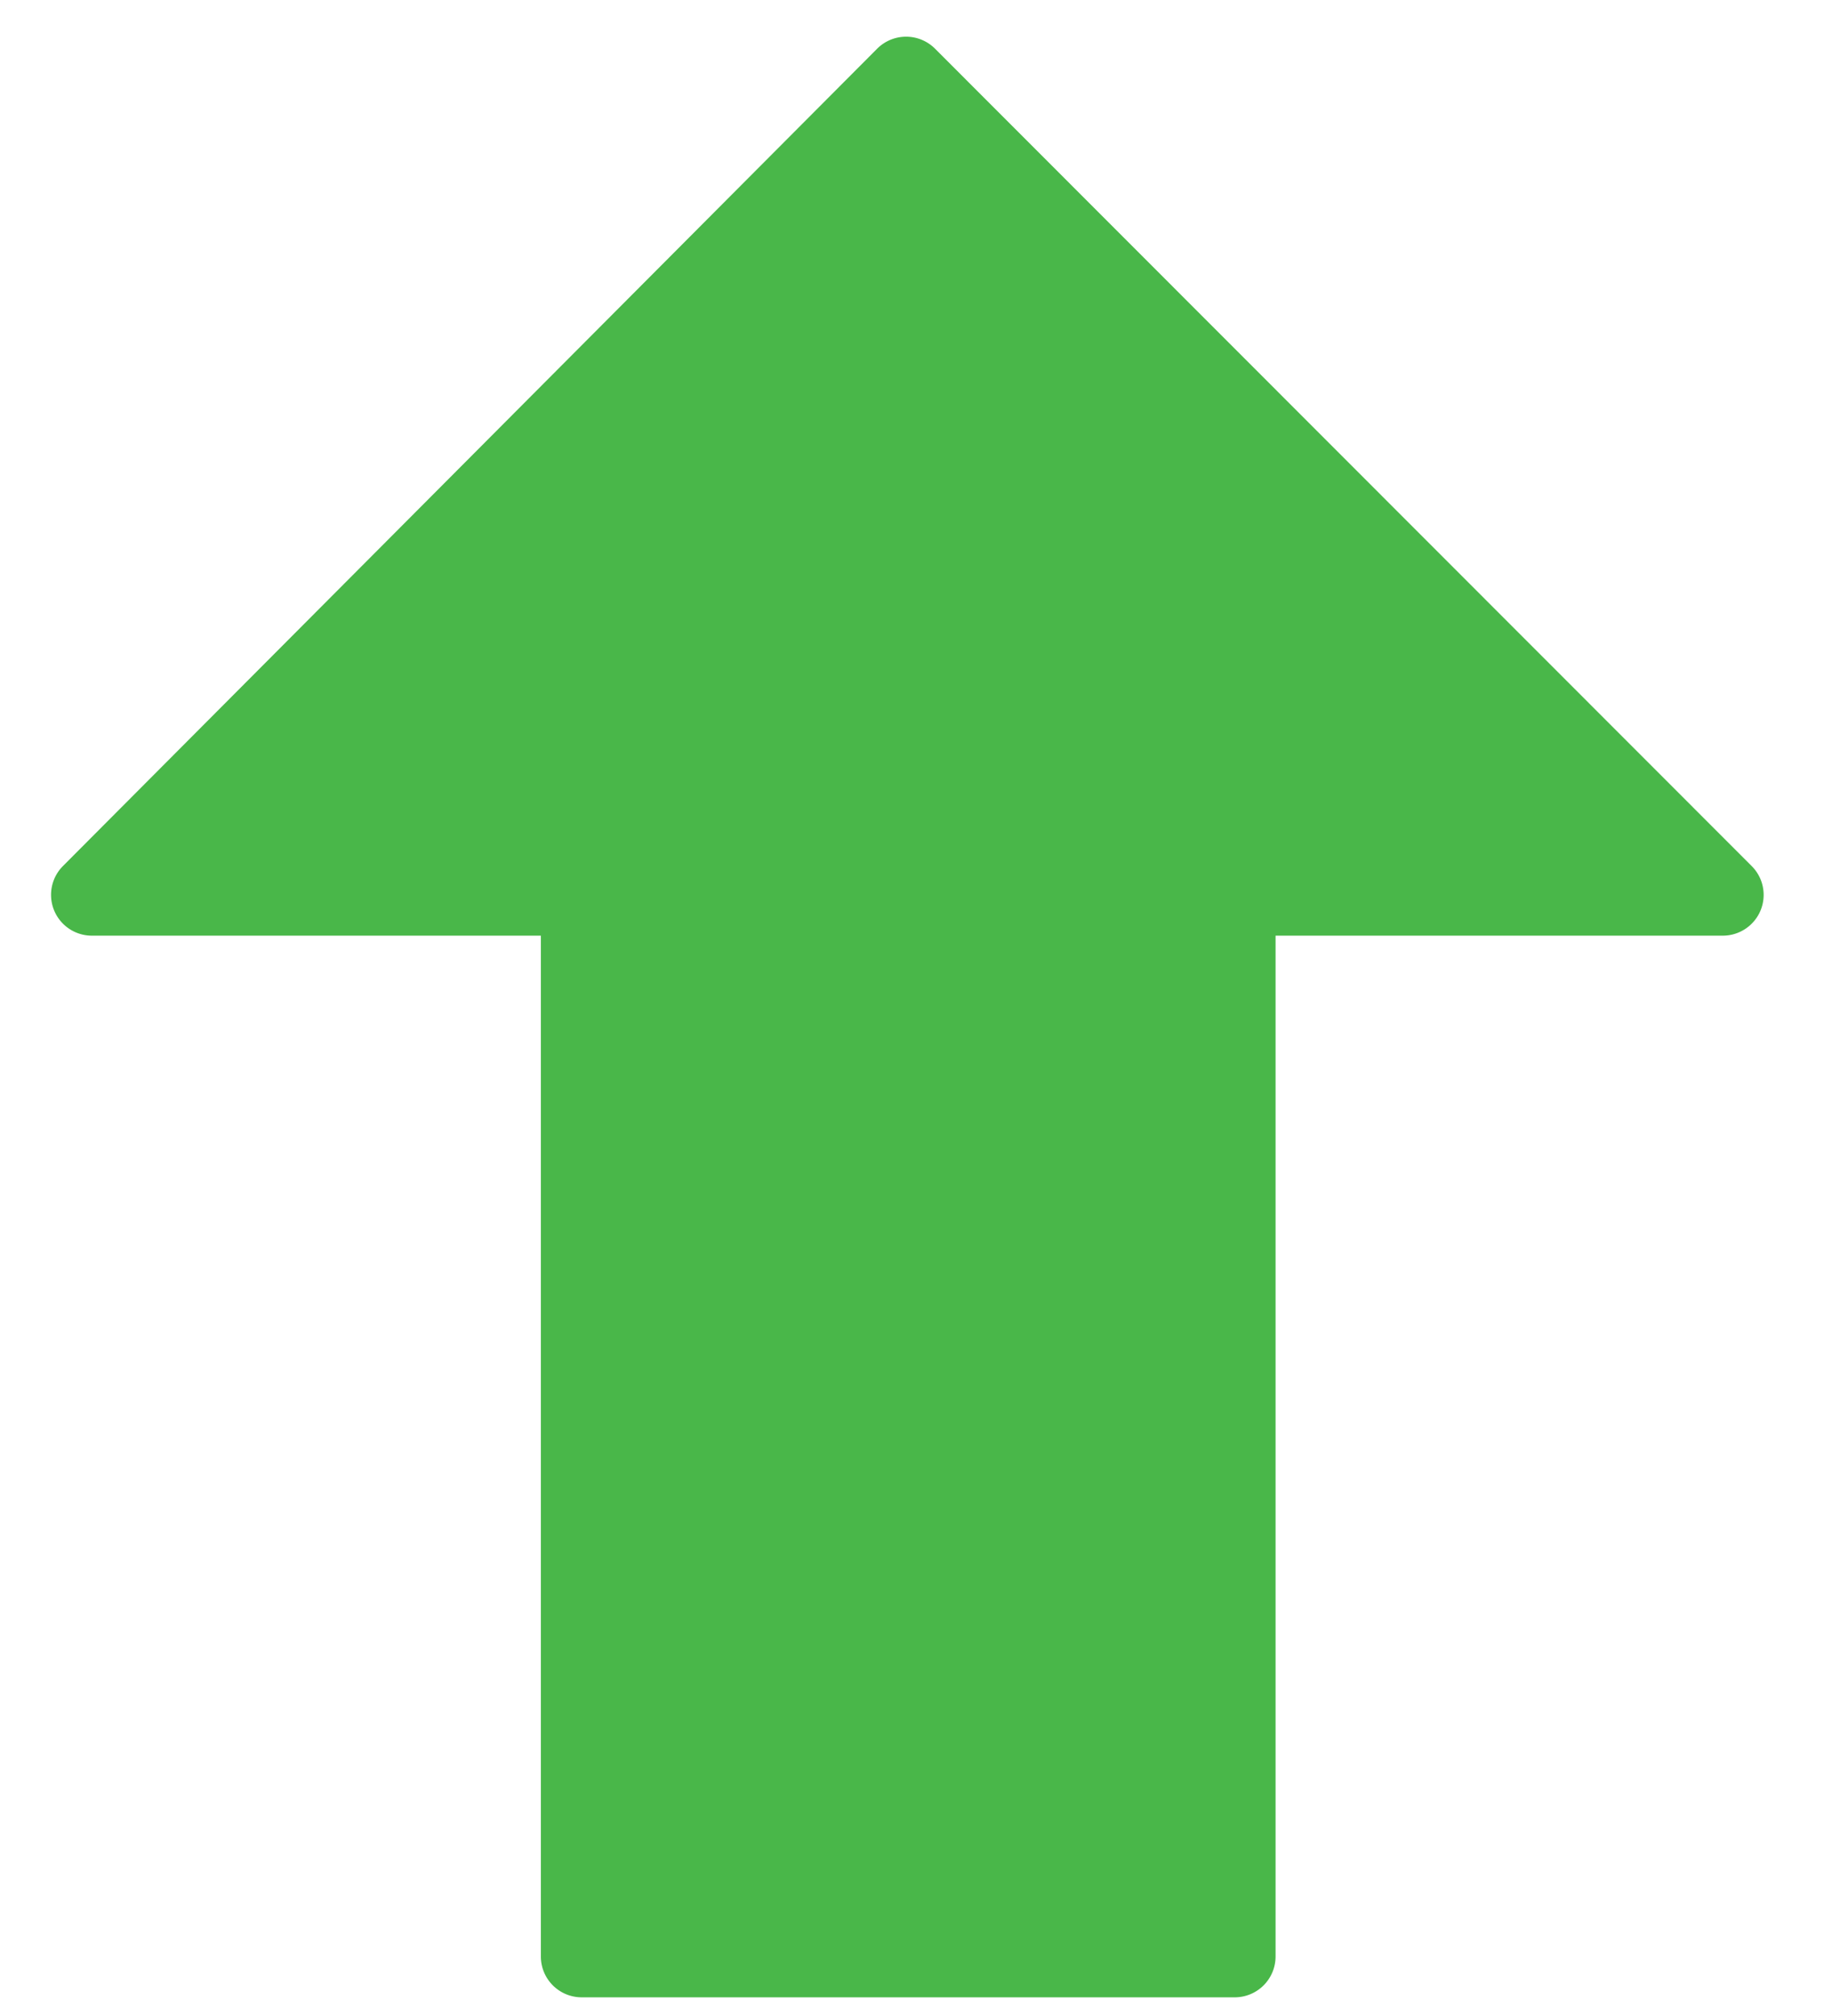 <svg xmlns="http://www.w3.org/2000/svg" width="100" height="110" viewBox="0 0 100 110">
  <g id="seta-cima" transform="translate(2.786 2)">
    <g id="Group_63" data-name="Group 63" transform="translate(0)">
      <path id="Path_46" data-name="Path 46" d="M125.619,47.676a2.233,2.233,0,0,1-2.059,1.377H99.145v55.7a2.229,2.229,0,0,1-2.228,2.228H61.269a2.229,2.229,0,0,1-2.228-2.228v-55.7H34.532a2.227,2.227,0,0,1-1.577-3.8L77.4.655a2.232,2.232,0,0,1,3.155,0l44.579,44.6A2.223,2.223,0,0,1,125.619,47.676Z" transform="translate(-32.304)" fill="#49b749"/>
    </g>
    <rect id="Rectangle_124" data-name="Rectangle 124" width="100" height="110" transform="translate(-2.786 -2)" fill="none"/>
  </g>
</svg>
